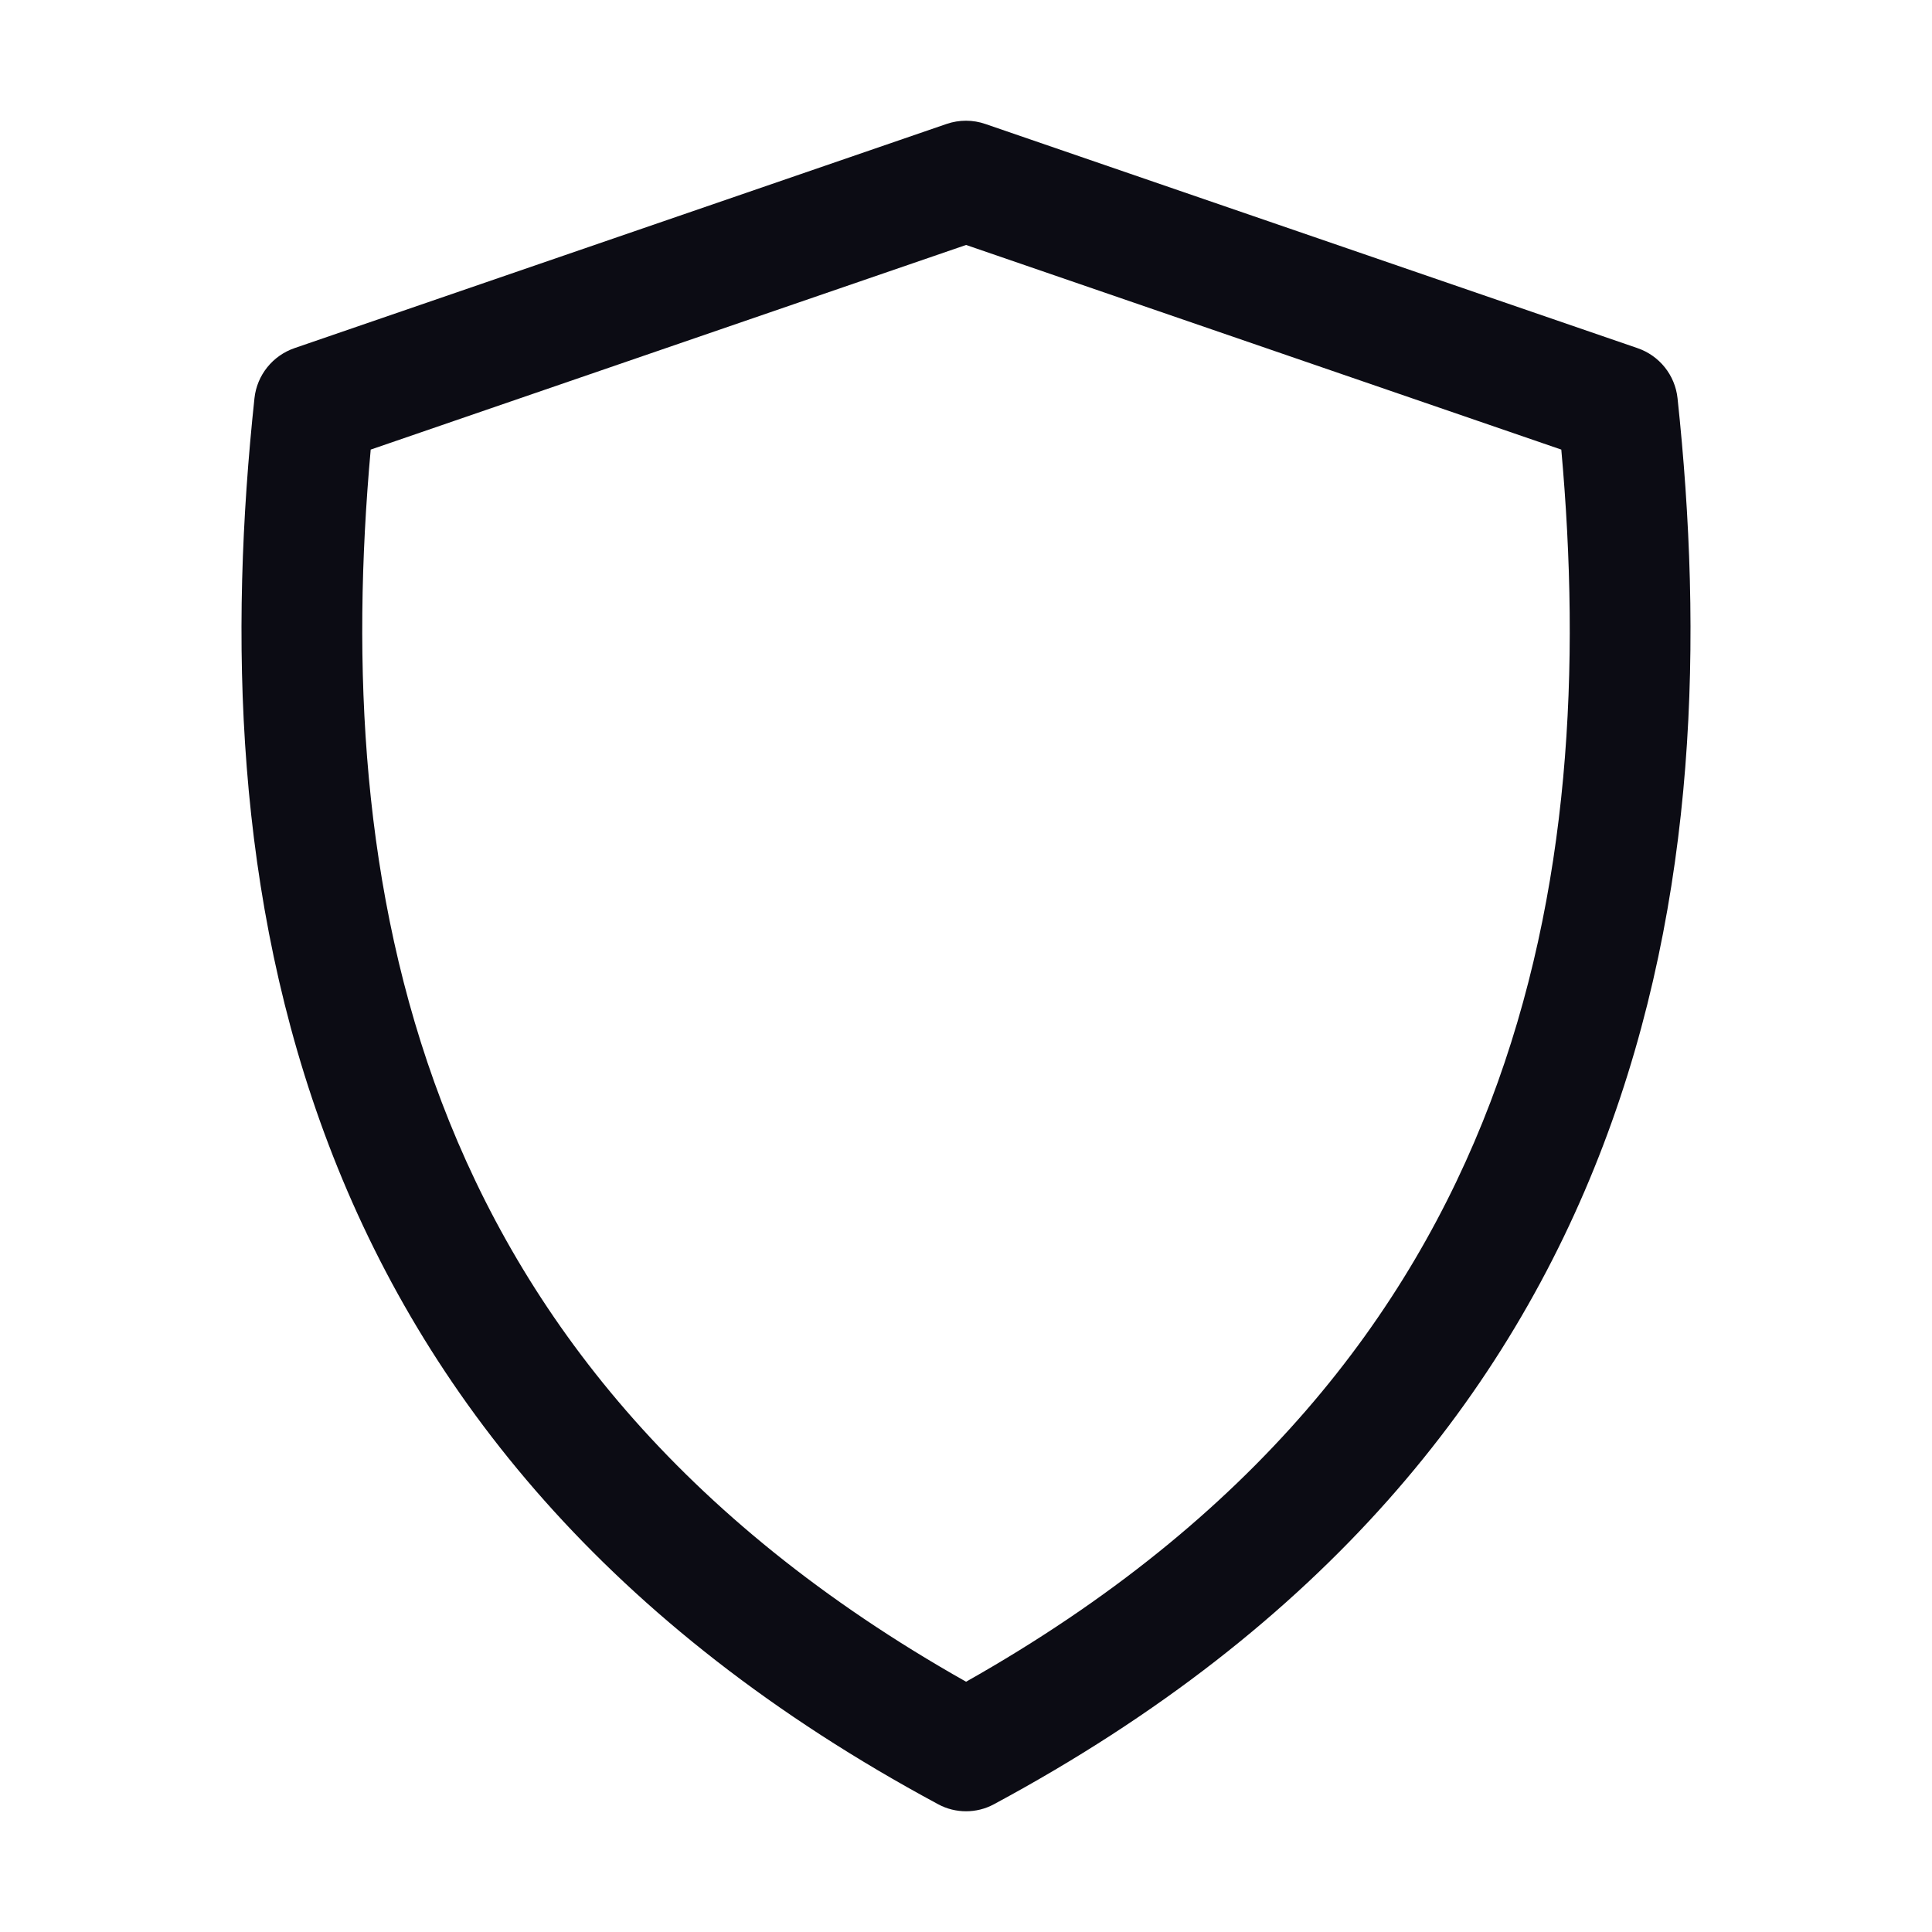 <svg width="24" height="24" viewBox="0 0 24 24" fill="none" xmlns="http://www.w3.org/2000/svg">
<path fill-rule="evenodd" clip-rule="evenodd" d="M4.605 5.585C4.364 8.26 4.49 11.074 5.486 13.689C6.491 16.331 8.423 18.873 12.001 20.891C15.578 18.873 17.509 16.331 18.515 13.69C19.51 11.074 19.636 8.26 19.395 5.585L12.001 3.043L4.605 5.585ZM3.66 4.324L11.758 1.54C11.915 1.486 12.086 1.486 12.243 1.541L20.34 4.324C20.613 4.417 20.808 4.659 20.839 4.947C21.466 10.823 20.584 17.985 12.345 22.414C12.132 22.529 11.869 22.529 11.656 22.414C3.417 17.985 2.534 10.823 3.161 4.947C3.192 4.659 3.388 4.417 3.66 4.324Z" fill="#0C0C14"/>
</svg>
